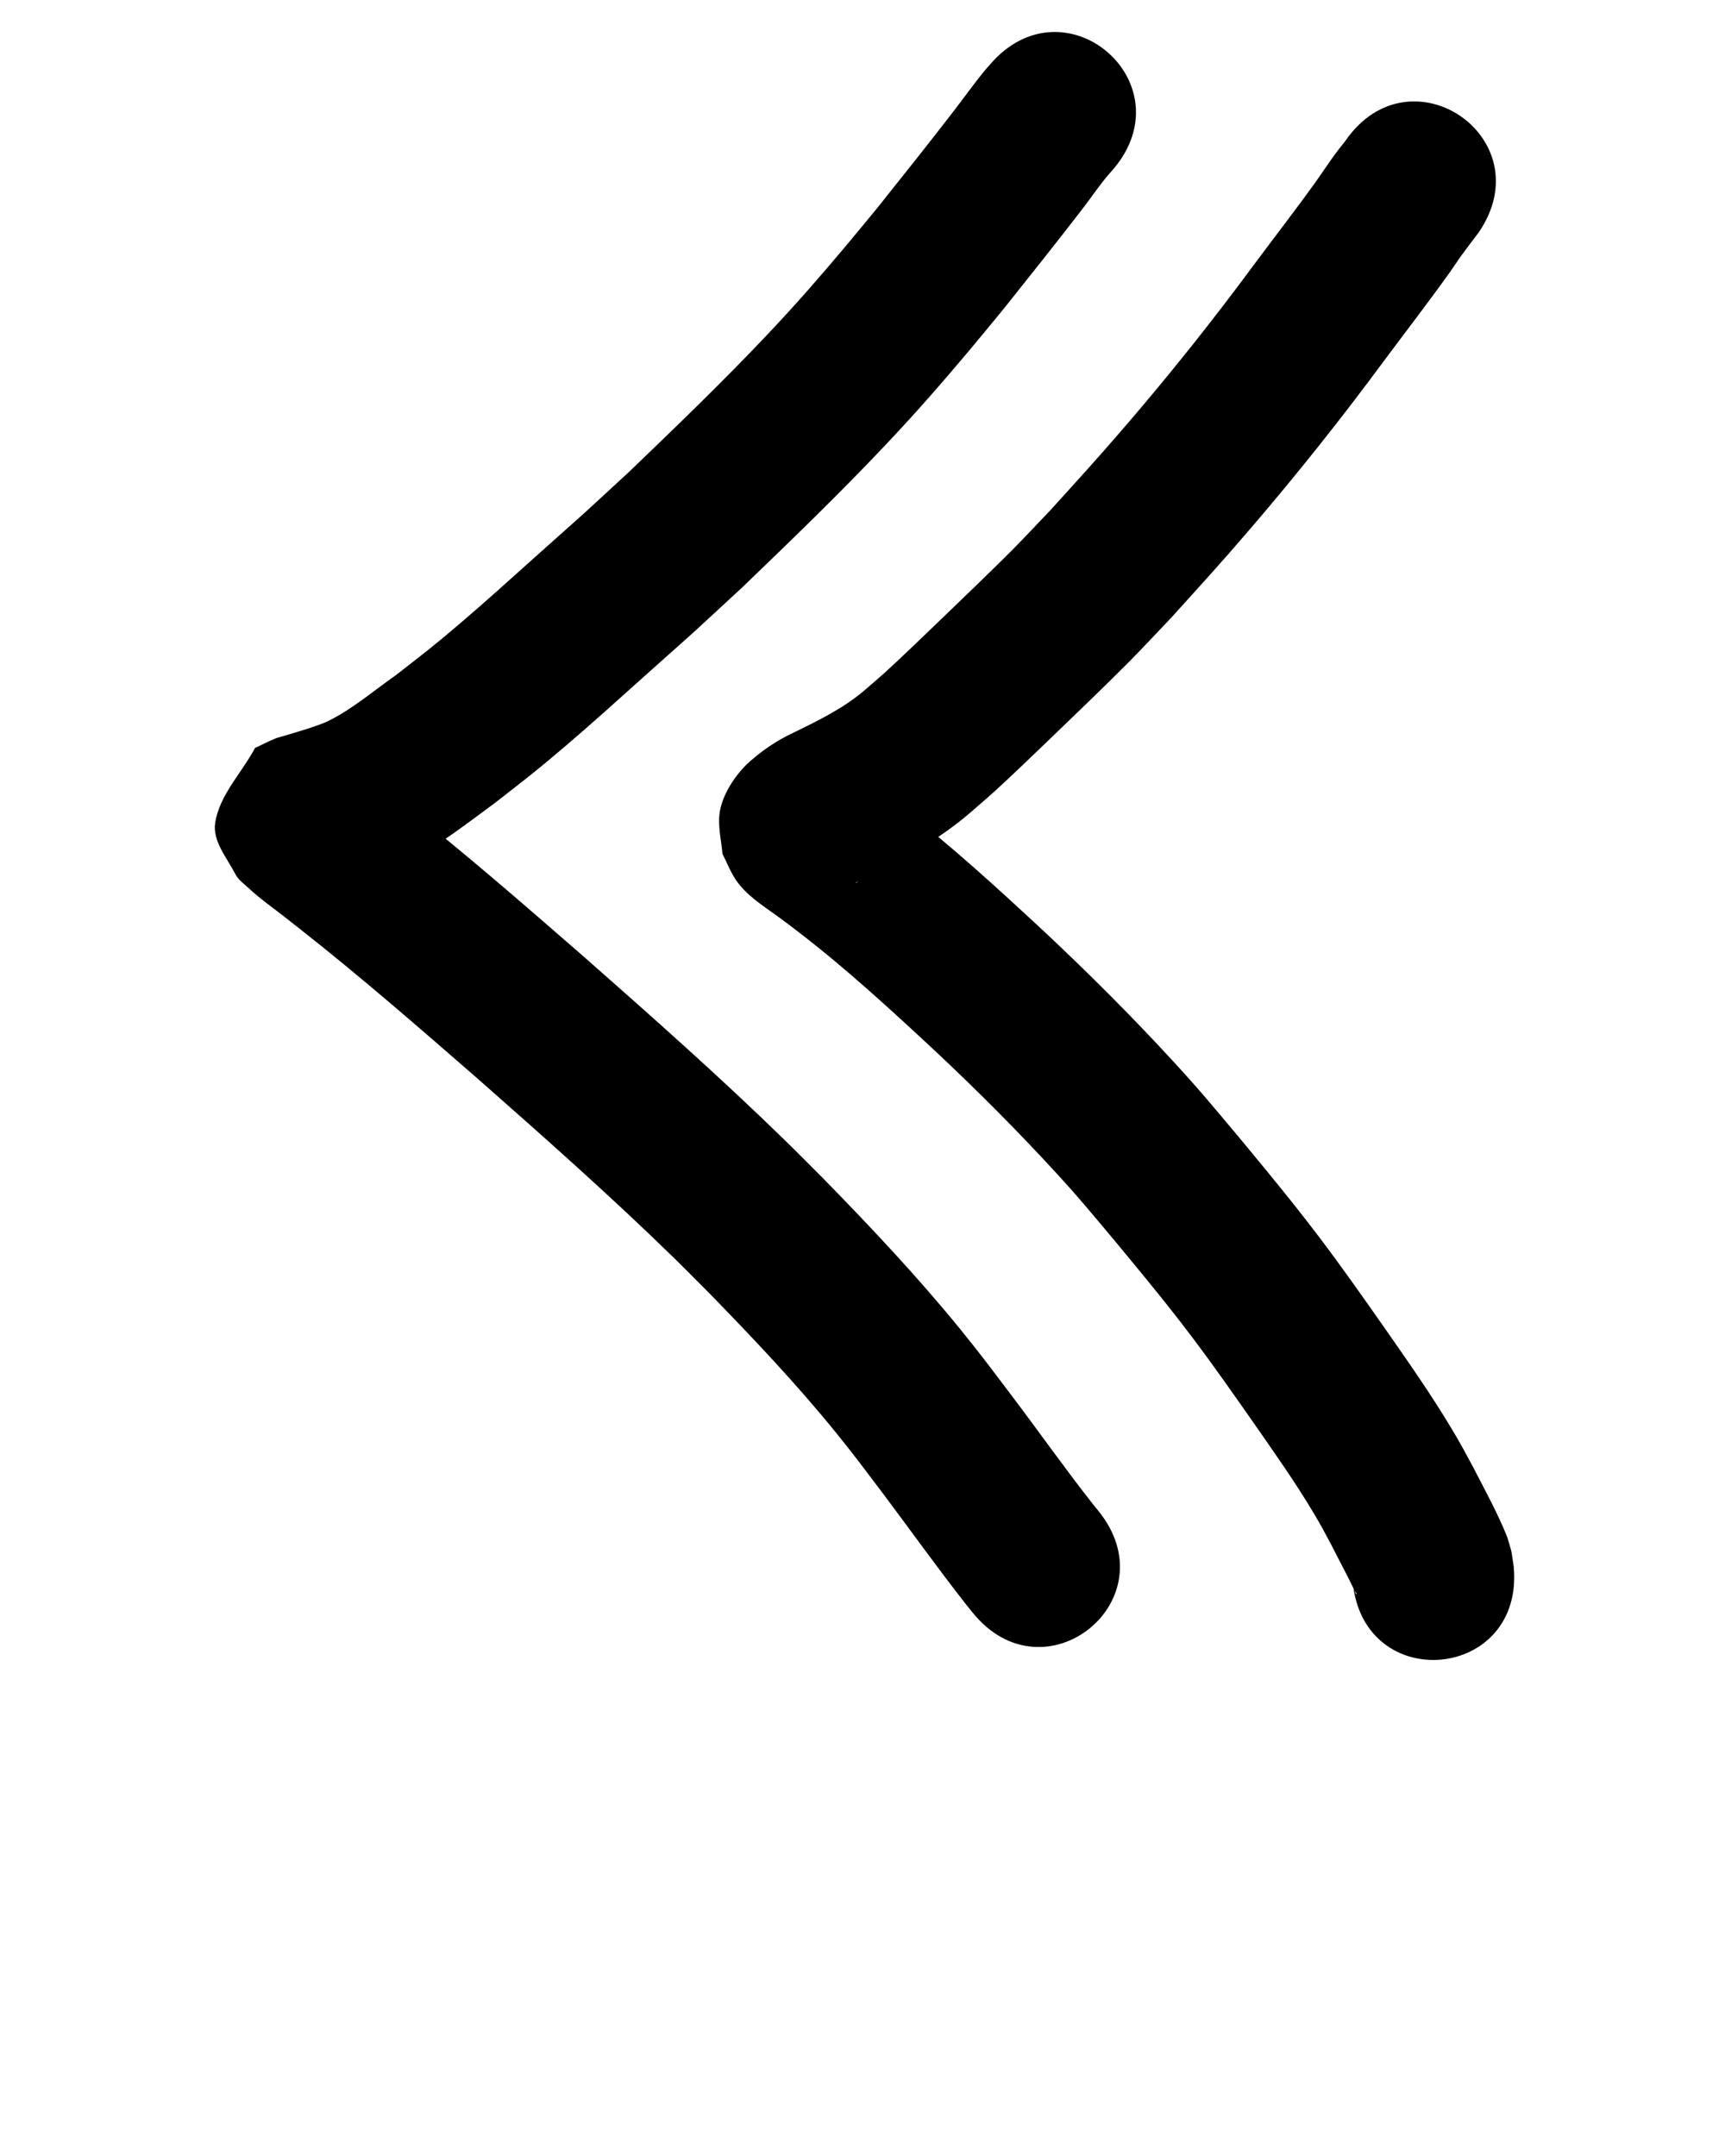 <?xml version="1.0" ?>
<svg xmlns="http://www.w3.org/2000/svg" width="800" height="1000">
<path d="m 459.201,29.859 c -1.004,1.152 -2.056,2.264 -3.012,3.456 -5.197,6.475 -8.957,11.782 -14.084,18.445 -11.566,15.029 -23.412,29.845 -35.231,44.674 -5.088,6.148 -10.118,12.343 -15.264,18.443 -12.53,14.855 -21.96,25.698 -35.381,39.931 -20.667,21.917 -42.386,42.796 -64.088,63.673 -29.871,27.533 -12.733,11.95 -42.135,38.231 -12.343,11.033 -24.721,22.3 -37.336,33.035 -13.047,11.102 -16.286,13.425 -29.172,23.469 -10.158,7.119 -19.738,15.425 -30.9,21.017 -2.439,1.222 -4.424,1.856 -6.969,2.773 -4.855,1.669 -9.794,3.069 -14.707,4.548 -1.163,0.35 -2.36,0.611 -3.478,1.086 -3.102,1.316 -6.107,2.851 -9.161,4.277 -6.163,11.581 -16.48,21.779 -18.49,34.743 -1.309,8.443 5.479,16.256 9.405,23.845 1.415,2.735 4.144,4.563 6.386,6.674 4.56,4.295 9.915,8.089 14.845,11.906 2.707,2.095 5.389,4.223 8.083,6.334 28.516,22.402 55.851,46.236 83.186,70.047 30.718,27.084 61.411,54.225 90.718,82.847 5.658,5.526 11.191,11.177 16.786,16.766 20.285,20.82 40.283,41.949 58.599,64.543 8.471,10.45 13.331,17.05 21.371,27.675 12.974,17.263 25.502,34.86 38.833,51.852 1.045,1.292 2.09,2.584 3.135,3.876 33.39,41.202 91.659,-6.018 58.269,-47.22 v 0 c -0.809,-0.996 -1.618,-1.992 -2.427,-2.988 -13.08,-16.624 -25.266,-33.926 -38.02,-50.798 -8.971,-11.836 -14.082,-18.779 -23.591,-30.466 -19.787,-24.319 -41.291,-47.142 -63.187,-69.557 -5.985,-5.969 -11.905,-12.003 -17.954,-17.907 -30.14,-29.418 -61.685,-57.335 -93.271,-85.176 -28.321,-24.668 -56.657,-49.342 -86.207,-72.543 -2.984,-2.335 -5.952,-4.692 -8.953,-7.006 -1.86,-1.434 -3.756,-2.819 -5.628,-4.238 -0.857,-0.65 -1.561,-1.564 -2.558,-1.967 -0.443,-0.179 0.582,0.778 0.734,1.231 2.234,6.637 8,13.186 6.413,20.006 -2.809,12.077 -12.377,21.489 -18.566,32.234 -2.064,0.846 -4.153,1.631 -6.191,2.537 -0.562,0.25 1.167,-0.389 1.757,-0.565 1.322,-0.396 2.653,-0.76 3.976,-1.154 5.716,-1.704 11.403,-3.512 17.021,-5.519 7.476,-2.987 9.553,-3.597 16.866,-7.47 14.279,-7.563 27.063,-17.6 40.036,-27.129 14.518,-11.355 17.69,-13.611 32.348,-26.092 12.835,-10.929 25.383,-22.34 37.946,-33.573 30.387,-27.171 13.185,-11.526 44.193,-40.139 22.879,-22.022 45.753,-44.06 67.519,-67.199 14.184,-15.078 24.506,-26.942 37.738,-42.645 5.435,-6.451 10.749,-13.002 16.124,-19.503 12.229,-15.346 24.474,-30.685 36.443,-46.236 3.649,-4.741 7.032,-9.686 10.768,-14.358 1.063,-1.329 2.236,-2.567 3.354,-3.851 34.558,-40.227 -22.332,-89.1 -56.89,-48.872 z"/>
<path d="m 623.889,65.433 c -2.594,3.243 -3.382,4.181 -6.466,8.495 -2.297,3.213 -4.454,6.524 -6.75,9.737 -9.437,13.21 -19.416,26.053 -29.102,39.08 -18.719,25.377 -38.361,50.064 -58.907,73.986 -14.152,16.477 -20.749,23.574 -35.279,39.649 -5.815,6.073 -11.539,12.234 -17.444,18.22 -7.936,8.045 -25.316,24.758 -33.694,32.817 -6.069,5.838 -19.027,18.333 -25.729,24.417 -3.037,2.756 -6.185,5.387 -9.277,8.081 -9.91,8.56 -21.68,14.253 -33.336,19.965 -8.065,3.739 -15.284,8.77 -21.773,14.794 -6.166,6.219 -12.183,15.601 -12.602,24.546 -0.264,5.628 1.023,11.223 1.535,16.834 2.072,4.024 3.682,8.322 6.217,12.071 4.732,7.001 12.127,11.675 18.83,16.503 4.84,3.486 5.847,4.326 10.969,8.251 21.81,16.82 42.079,35.494 62.232,54.231 19.557,18.332 38.537,37.335 56.657,57.095 11.21,12.225 15.764,17.92 26.445,30.626 4.363,5.288 8.752,10.554 13.089,15.863 8.829,10.809 15.026,18.474 23.363,29.512 9.779,12.949 19.075,26.257 28.381,39.547 9.641,13.889 19.461,27.682 28.096,42.233 3.662,6.171 4.66,8.181 7.958,14.328 3.51,6.957 7.245,13.81 10.618,20.836 1.077,2.244 1.461,1.56 0.961,2.366 -1.229,-3.263 -0.627,-1.337 -1.55,-5.849 4.97,52.8 79.64,45.771 74.67,-7.029 v 0 c -1.43,-9.402 -0.421,-4.891 -2.932,-13.553 -4.432,-11.163 -10.281,-21.666 -15.742,-32.349 -4.211,-7.787 -5.416,-10.205 -10.074,-18.002 -9.449,-15.819 -20.042,-30.904 -30.575,-46.01 -9.998,-14.269 -19.998,-28.544 -30.513,-42.44 -8.809,-11.641 -15.54,-19.978 -24.815,-31.329 -4.492,-5.498 -9.039,-10.951 -13.558,-16.426 -12.31,-14.605 -16.409,-19.78 -29.359,-33.888 -19.209,-20.928 -39.339,-41.04 -60.058,-60.466 -21.918,-20.369 -44.003,-40.621 -67.742,-58.879 -6.511,-4.969 -7.193,-5.572 -13.333,-9.985 -1.141,-0.82 -2.27,-1.662 -3.456,-2.416 -0.109,-0.069 -0.46,-0.134 -0.387,-0.027 0.911,1.34 2.197,2.422 2.98,3.841 1.678,3.04 2.909,6.307 4.363,9.46 0.346,5.069 1.374,10.137 1.038,15.206 -0.466,7.045 -4.479,13.752 -9.13,18.8 -0.089,0.096 0.181,-0.19 0.271,-0.285 -0.555,0.478 -1.099,0.969 -1.665,1.434 -0.158,0.129 -0.667,0.451 -0.538,0.293 1.001,-1.226 3.165,-1.276 4.137,-2.393 17.559,-8.608 34.871,-17.876 49.691,-30.847 3.734,-3.275 7.527,-6.484 11.203,-9.824 6.882,-6.253 20.182,-19.071 26.512,-25.161 9.806,-9.434 26.589,-25.573 35.826,-34.958 6.394,-6.497 12.592,-13.183 18.889,-19.774 15.351,-16.996 22.047,-24.195 37.029,-41.657 21.509,-25.069 42.077,-50.934 61.694,-77.509 10.216,-13.742 20.704,-27.303 30.651,-41.243 1.74,-2.438 3.342,-4.972 5.079,-7.411 0.988,-1.387 7.162,-9.545 8.254,-10.99 29.993,-43.737 -31.861,-86.153 -61.854,-42.416 z"/>
</svg>
